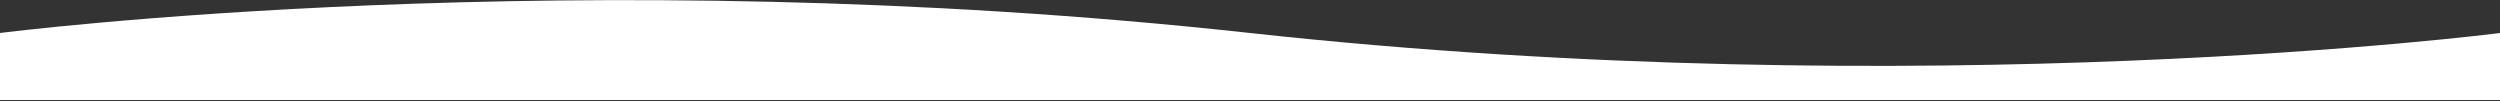 <?xml version="1.0" encoding="utf-8"?>
<!-- Generator: Adobe Illustrator 22.0.0, SVG Export Plug-In . SVG Version: 6.00 Build 0)  -->
<svg version="1.1" id="BACKGROUND" xmlns="http://www.w3.org/2000/svg" xmlns:xlink="http://www.w3.org/1999/xlink" x="0px" y="0px"
	 viewBox="0 0 500 20.2" style="enable-background:new 0 0 500 20.2;" xml:space="preserve">
<rect x="0" y="0" width="500" height="20.2" fill="#333333" stroke="none"/>
<style type="text/css">
	.st0{fill:#FFFFFF;}
</style>
<path class="st0" d="M500,6.6c0,0-114.9,14.8-250,0C115.2-8.2,0,6.6,0,6.6V20h500V6.6z"/>
</svg>
